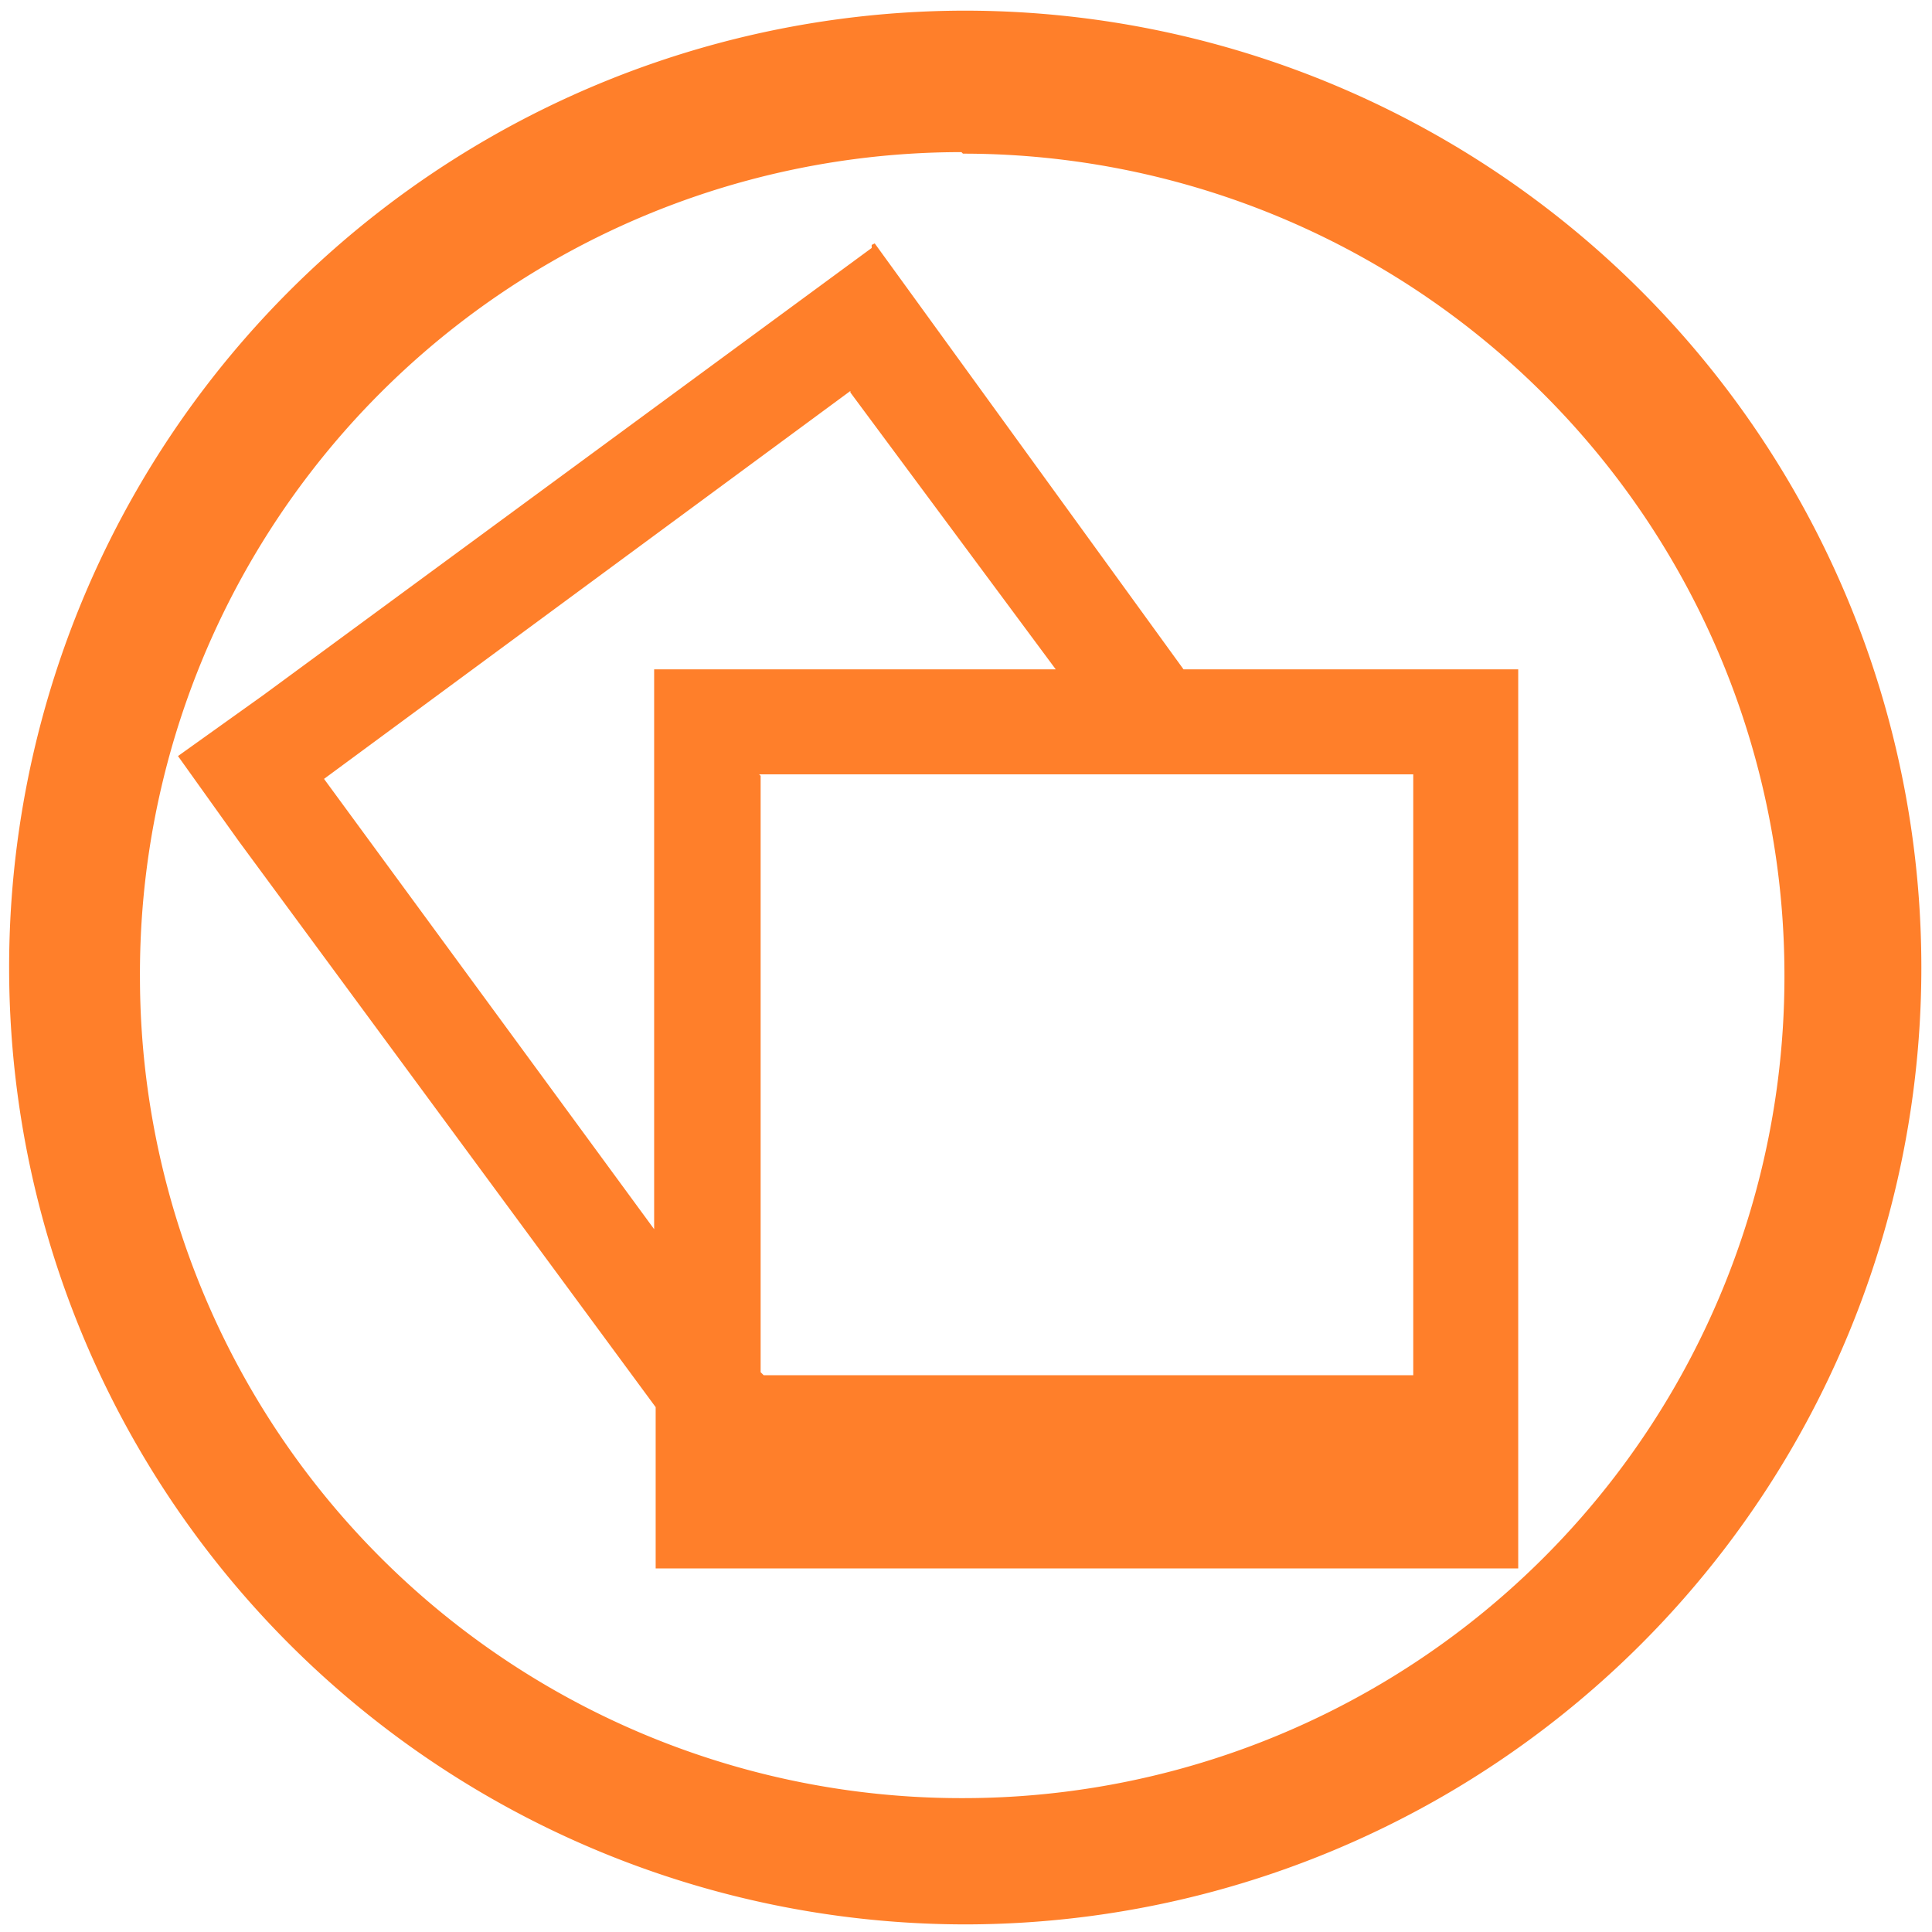 <svg xmlns="http://www.w3.org/2000/svg" width="48" height="48" viewBox="0 0 12.7 12.7"><path fill="#ff7f2a" d="M6.34.07a6.29 6.29 0 0 0-6.28 6.3 6.29 6.29 0 0 0 6.29 6.28 6.29 6.29 0 0 0 6.28-6.29A6.29 6.29 0 0 0 6.34.07zm-.01.94a5.4 5.4 0 0 1 5.4 5.4 5.4 5.4 0 0 1-5.4 5.41 5.4 5.4 0 0 1-5.41-5.4A5.4 5.4 0 0 1 6.32 1zm-.6.6v.02l-4 2.94-.56.4.4.56 2.74 3.72v1.06h5.67V4.4h-2.2L5.75 1.6zm-.14.97L6.94 4.4H4.3v3.68L2.13 5.12l3.46-2.55zm-.6 2.51h4.3v3.95H5.02L5 9.02V5.1z"/></svg>